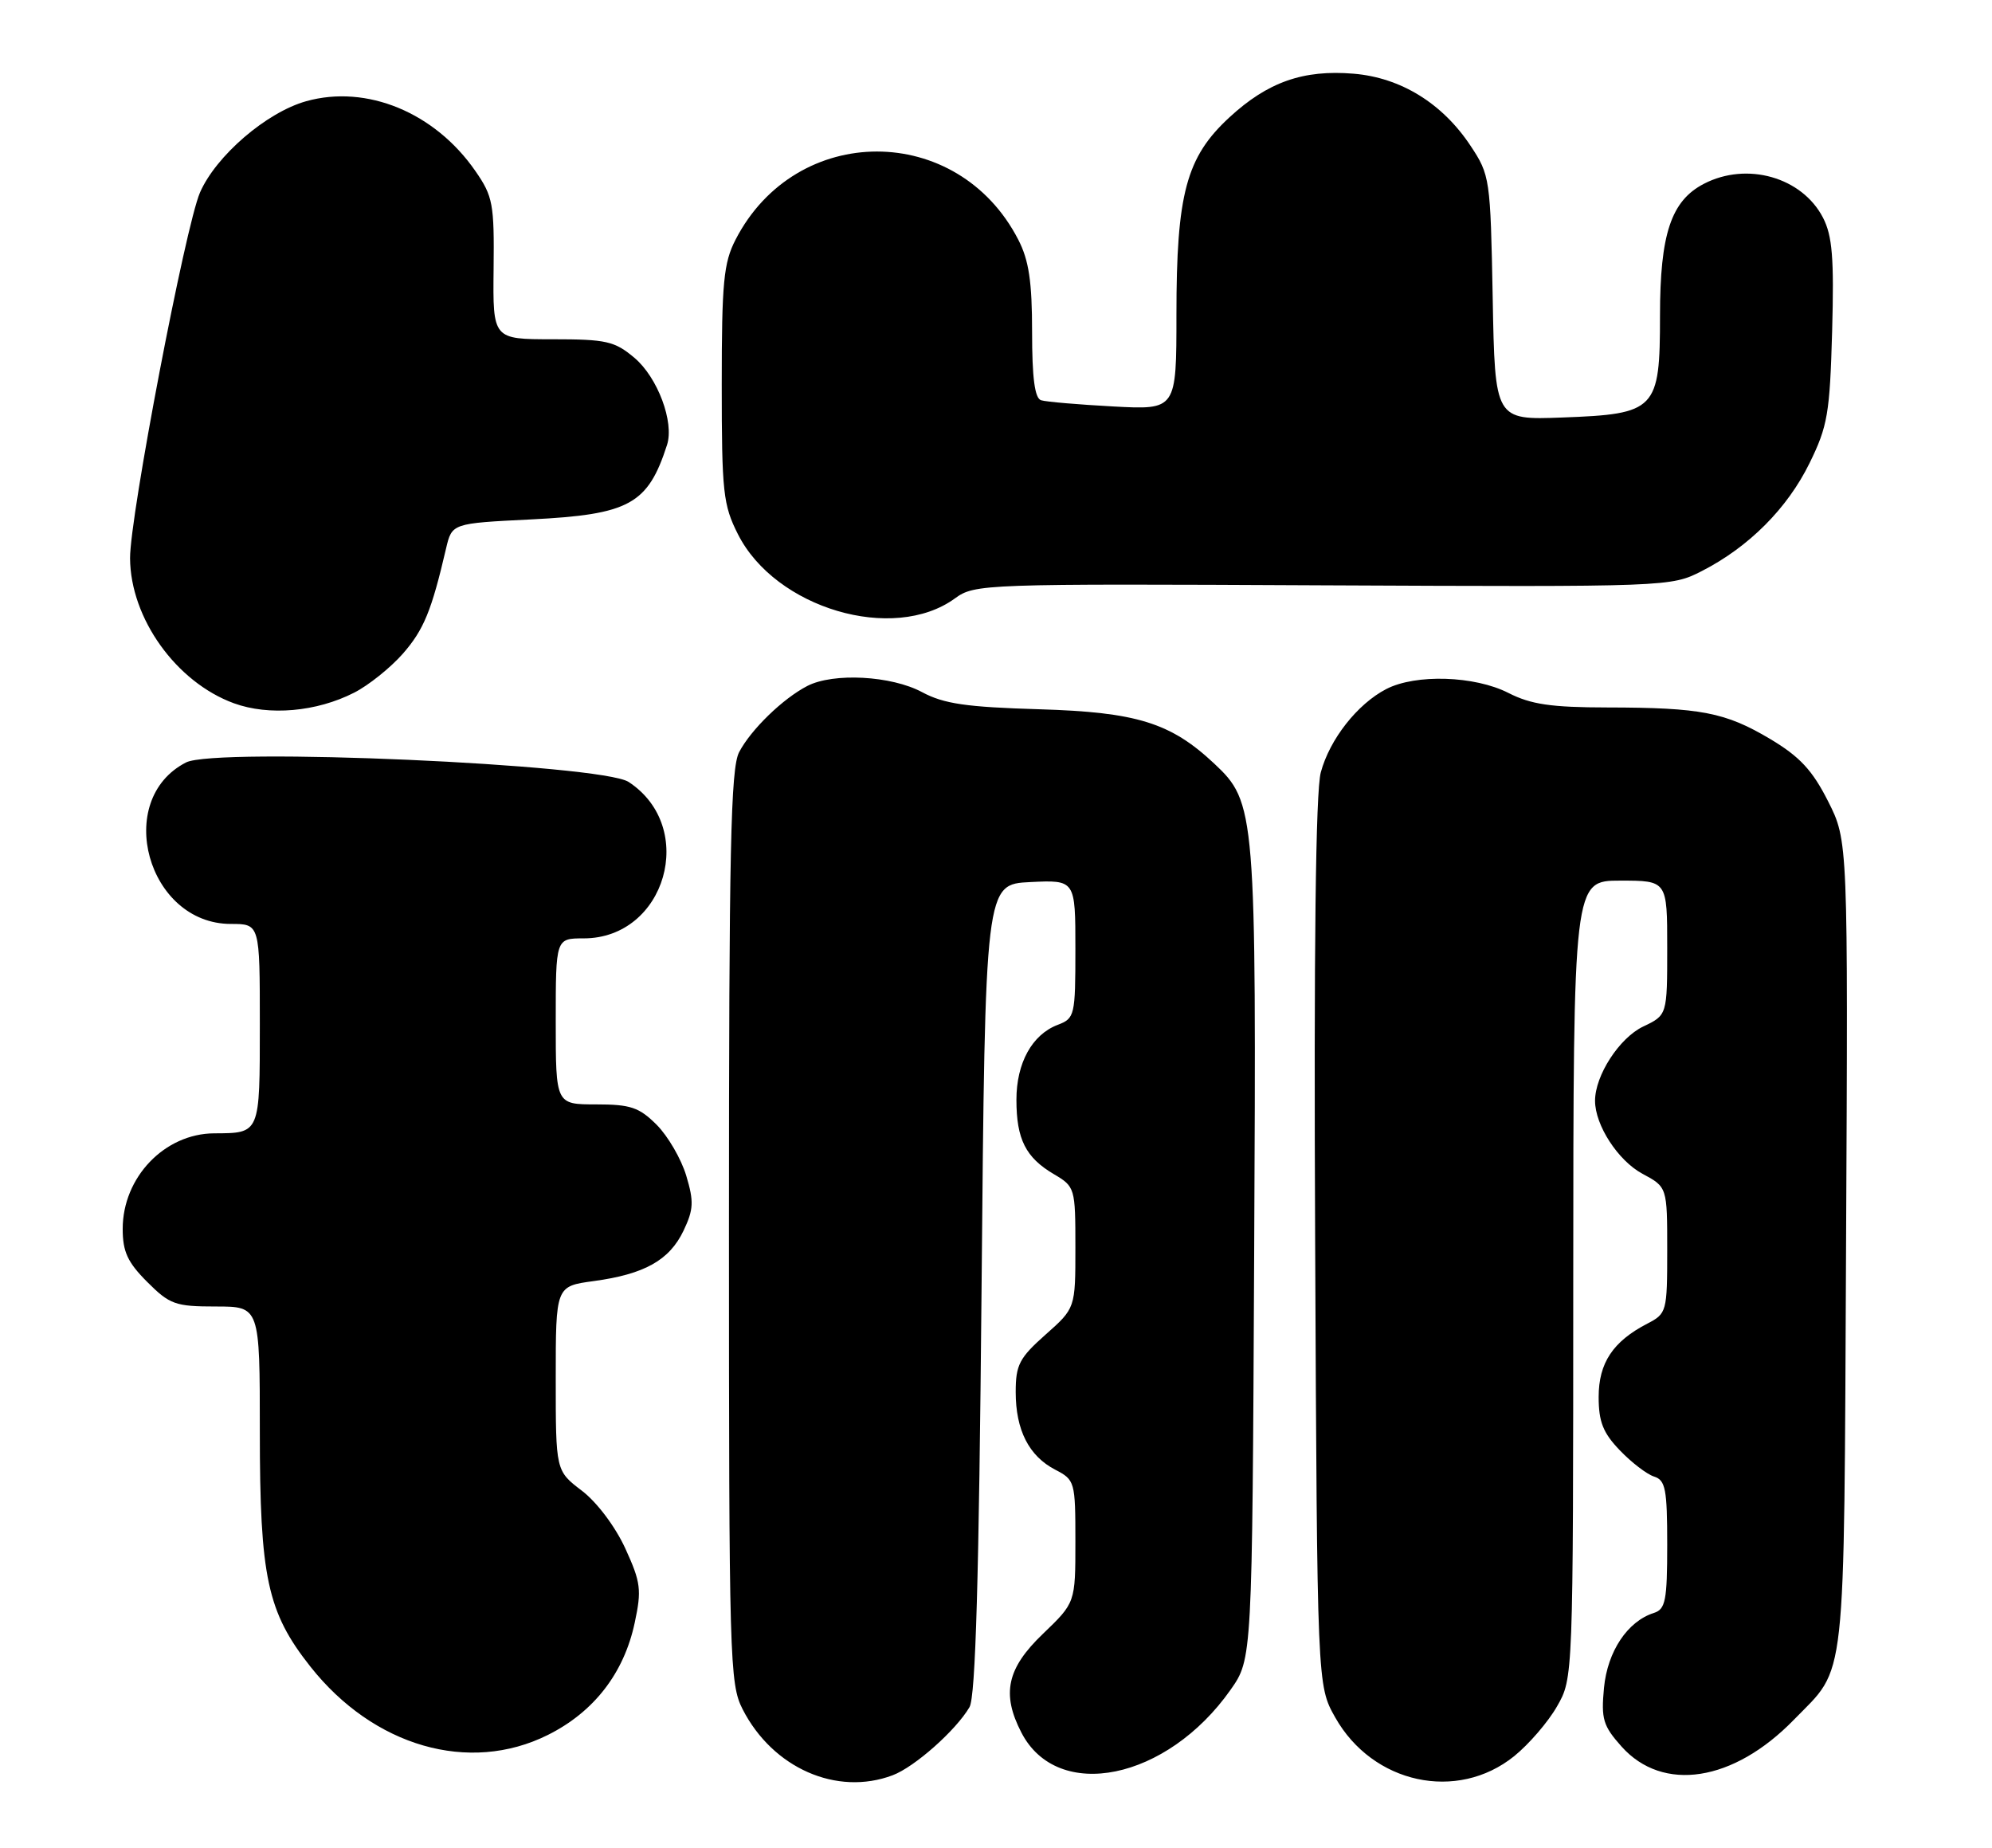 <?xml version="1.0" encoding="UTF-8" standalone="no"?>
<!DOCTYPE svg PUBLIC "-//W3C//DTD SVG 1.1//EN" "http://www.w3.org/Graphics/SVG/1.1/DTD/svg11.dtd" >
<svg xmlns="http://www.w3.org/2000/svg" xmlns:xlink="http://www.w3.org/1999/xlink" version="1.1" viewBox="0 0 276 256">
 <g >
 <path fill="currentColor"
d=" M 123.68 245.94 C 126.73 244.79 132.45 239.72 134.33 236.50 C 135.17 235.07 135.64 218.58 136.00 178.50 C 136.50 122.50 136.50 122.50 142.75 122.20 C 149.00 121.90 149.00 121.90 149.00 131.48 C 149.00 140.71 148.91 141.08 146.55 141.98 C 143.00 143.33 140.83 147.26 140.83 152.36 C 140.83 157.82 142.11 160.36 146.01 162.66 C 148.95 164.40 149.00 164.56 149.00 172.83 C 149.00 181.23 149.00 181.23 144.86 184.90 C 141.23 188.12 140.73 189.09 140.73 192.85 C 140.73 198.12 142.56 201.72 146.21 203.61 C 148.93 205.02 149.00 205.26 149.00 213.54 C 149.00 222.03 149.00 222.03 144.50 226.35 C 139.51 231.13 138.74 234.66 141.52 240.03 C 146.53 249.73 161.69 246.62 170.50 234.10 C 173.50 229.83 173.50 229.83 173.77 173.75 C 174.08 112.28 173.98 111.17 168.22 105.77 C 162.19 100.12 157.48 98.66 144.00 98.26 C 133.89 97.96 130.78 97.51 127.76 95.89 C 123.50 93.60 115.47 93.17 111.86 95.03 C 108.47 96.78 104.05 101.07 102.41 104.20 C 101.24 106.44 101.00 117.63 101.00 169.99 C 101.00 229.93 101.09 233.27 102.89 236.79 C 107.06 244.95 115.94 248.86 123.68 245.94 Z  M 209.79 243.30 C 211.83 241.65 214.51 238.55 215.73 236.40 C 217.97 232.50 217.97 232.50 217.98 177.25 C 218.00 122.00 218.00 122.00 224.50 122.00 C 231.00 122.00 231.00 122.00 231.00 131.31 C 231.00 140.63 231.00 140.63 227.66 142.22 C 224.37 143.79 221.00 148.99 221.00 152.50 C 221.00 155.88 224.18 160.78 227.55 162.60 C 231.00 164.45 231.00 164.45 231.00 173.20 C 231.00 181.73 230.93 181.98 228.25 183.37 C 223.48 185.84 221.50 188.82 221.50 193.54 C 221.50 196.96 222.11 198.51 224.43 200.92 C 226.04 202.60 228.17 204.24 229.18 204.56 C 230.76 205.06 231.00 206.30 231.00 214.00 C 231.00 221.73 230.76 222.94 229.16 223.45 C 225.50 224.61 222.73 228.77 222.24 233.82 C 221.83 238.15 222.11 239.09 224.67 241.96 C 230.40 248.37 240.18 246.85 248.54 238.26 C 255.91 230.69 255.47 234.68 255.78 172.49 C 256.06 116.49 256.06 116.49 253.28 110.99 C 251.11 106.70 249.36 104.82 245.27 102.38 C 239.05 98.68 235.68 98.03 222.71 98.01 C 214.91 98.00 212.12 97.59 209.00 96.00 C 204.32 93.61 196.15 93.35 192.07 95.46 C 188.07 97.53 184.23 102.42 183.00 107.01 C 182.29 109.62 182.03 131.47 182.22 172.22 C 182.50 233.50 182.50 233.50 185.00 237.93 C 190.19 247.13 201.89 249.66 209.79 243.30 Z  M 75.90 240.36 C 82.28 237.18 86.45 231.81 87.94 224.82 C 88.92 220.26 88.79 219.22 86.64 214.52 C 85.26 211.51 82.71 208.11 80.62 206.52 C 77.00 203.76 77.00 203.76 77.00 190.98 C 77.00 178.19 77.00 178.19 82.25 177.48 C 89.31 176.52 92.75 174.59 94.71 170.49 C 96.10 167.56 96.16 166.46 95.08 162.87 C 94.39 160.56 92.54 157.39 90.99 155.83 C 88.55 153.40 87.37 153.00 82.58 153.00 C 77.00 153.00 77.00 153.00 77.00 141.50 C 77.00 130.00 77.00 130.00 80.87 130.00 C 92.25 130.00 96.68 114.61 87.10 108.33 C 83.34 105.87 29.88 103.51 25.77 105.63 C 15.67 110.82 20.44 128.00 31.99 128.00 C 36.00 128.00 36.00 128.00 36.00 141.89 C 36.00 157.13 36.06 156.98 29.67 157.01 C 22.80 157.05 17.00 163.10 17.00 170.25 C 17.00 173.41 17.68 174.88 20.40 177.60 C 23.52 180.72 24.30 181.00 29.90 181.00 C 36.00 181.00 36.00 181.00 36.00 198.32 C 36.00 218.52 37.03 223.33 43.00 230.88 C 51.76 241.97 65.01 245.79 75.90 240.36 Z  M 49.07 95.96 C 51.06 94.95 54.09 92.52 55.80 90.58 C 58.71 87.26 59.79 84.64 61.80 76.00 C 62.62 72.50 62.62 72.50 73.56 71.96 C 87.20 71.28 89.76 69.88 92.42 61.64 C 93.44 58.48 91.12 52.28 87.90 49.57 C 85.16 47.26 84.00 47.00 76.56 47.00 C 68.28 47.00 68.28 47.00 68.39 37.25 C 68.49 28.26 68.30 27.20 65.87 23.70 C 60.26 15.58 50.80 11.68 42.43 14.02 C 36.92 15.56 29.93 21.58 27.71 26.67 C 25.68 31.35 17.99 71.55 18.02 77.34 C 18.07 85.66 24.41 94.51 32.41 97.43 C 37.28 99.20 43.86 98.62 49.07 95.96 Z  M 132.31 82.90 C 135.05 80.90 136.18 80.86 183.31 81.09 C 231.22 81.31 231.52 81.30 235.80 79.11 C 242.31 75.78 247.64 70.44 250.72 64.16 C 253.23 59.05 253.53 57.27 253.85 45.89 C 254.13 35.74 253.88 32.67 252.58 30.15 C 249.68 24.55 242.05 22.37 236.09 25.46 C 231.54 27.81 230.00 32.42 230.00 43.75 C 230.00 56.80 229.46 57.36 216.46 57.84 C 207.13 58.19 207.13 58.19 206.82 41.27 C 206.51 24.71 206.44 24.25 203.74 20.18 C 199.85 14.31 194.07 10.75 187.55 10.21 C 180.57 9.63 175.65 11.36 170.34 16.26 C 164.36 21.77 163.00 26.83 163.00 43.57 C 163.00 56.78 163.00 56.78 154.25 56.31 C 149.44 56.05 144.94 55.67 144.25 55.45 C 143.37 55.18 143.00 52.37 143.00 45.99 C 143.00 39.03 142.56 36.06 141.09 33.21 C 132.71 16.92 110.29 16.92 101.91 33.21 C 100.26 36.41 100.00 39.14 100.00 53.25 C 100.00 68.20 100.19 69.95 102.25 74.02 C 107.44 84.28 123.77 89.11 132.31 82.90 Z "/>
</g>
</svg>